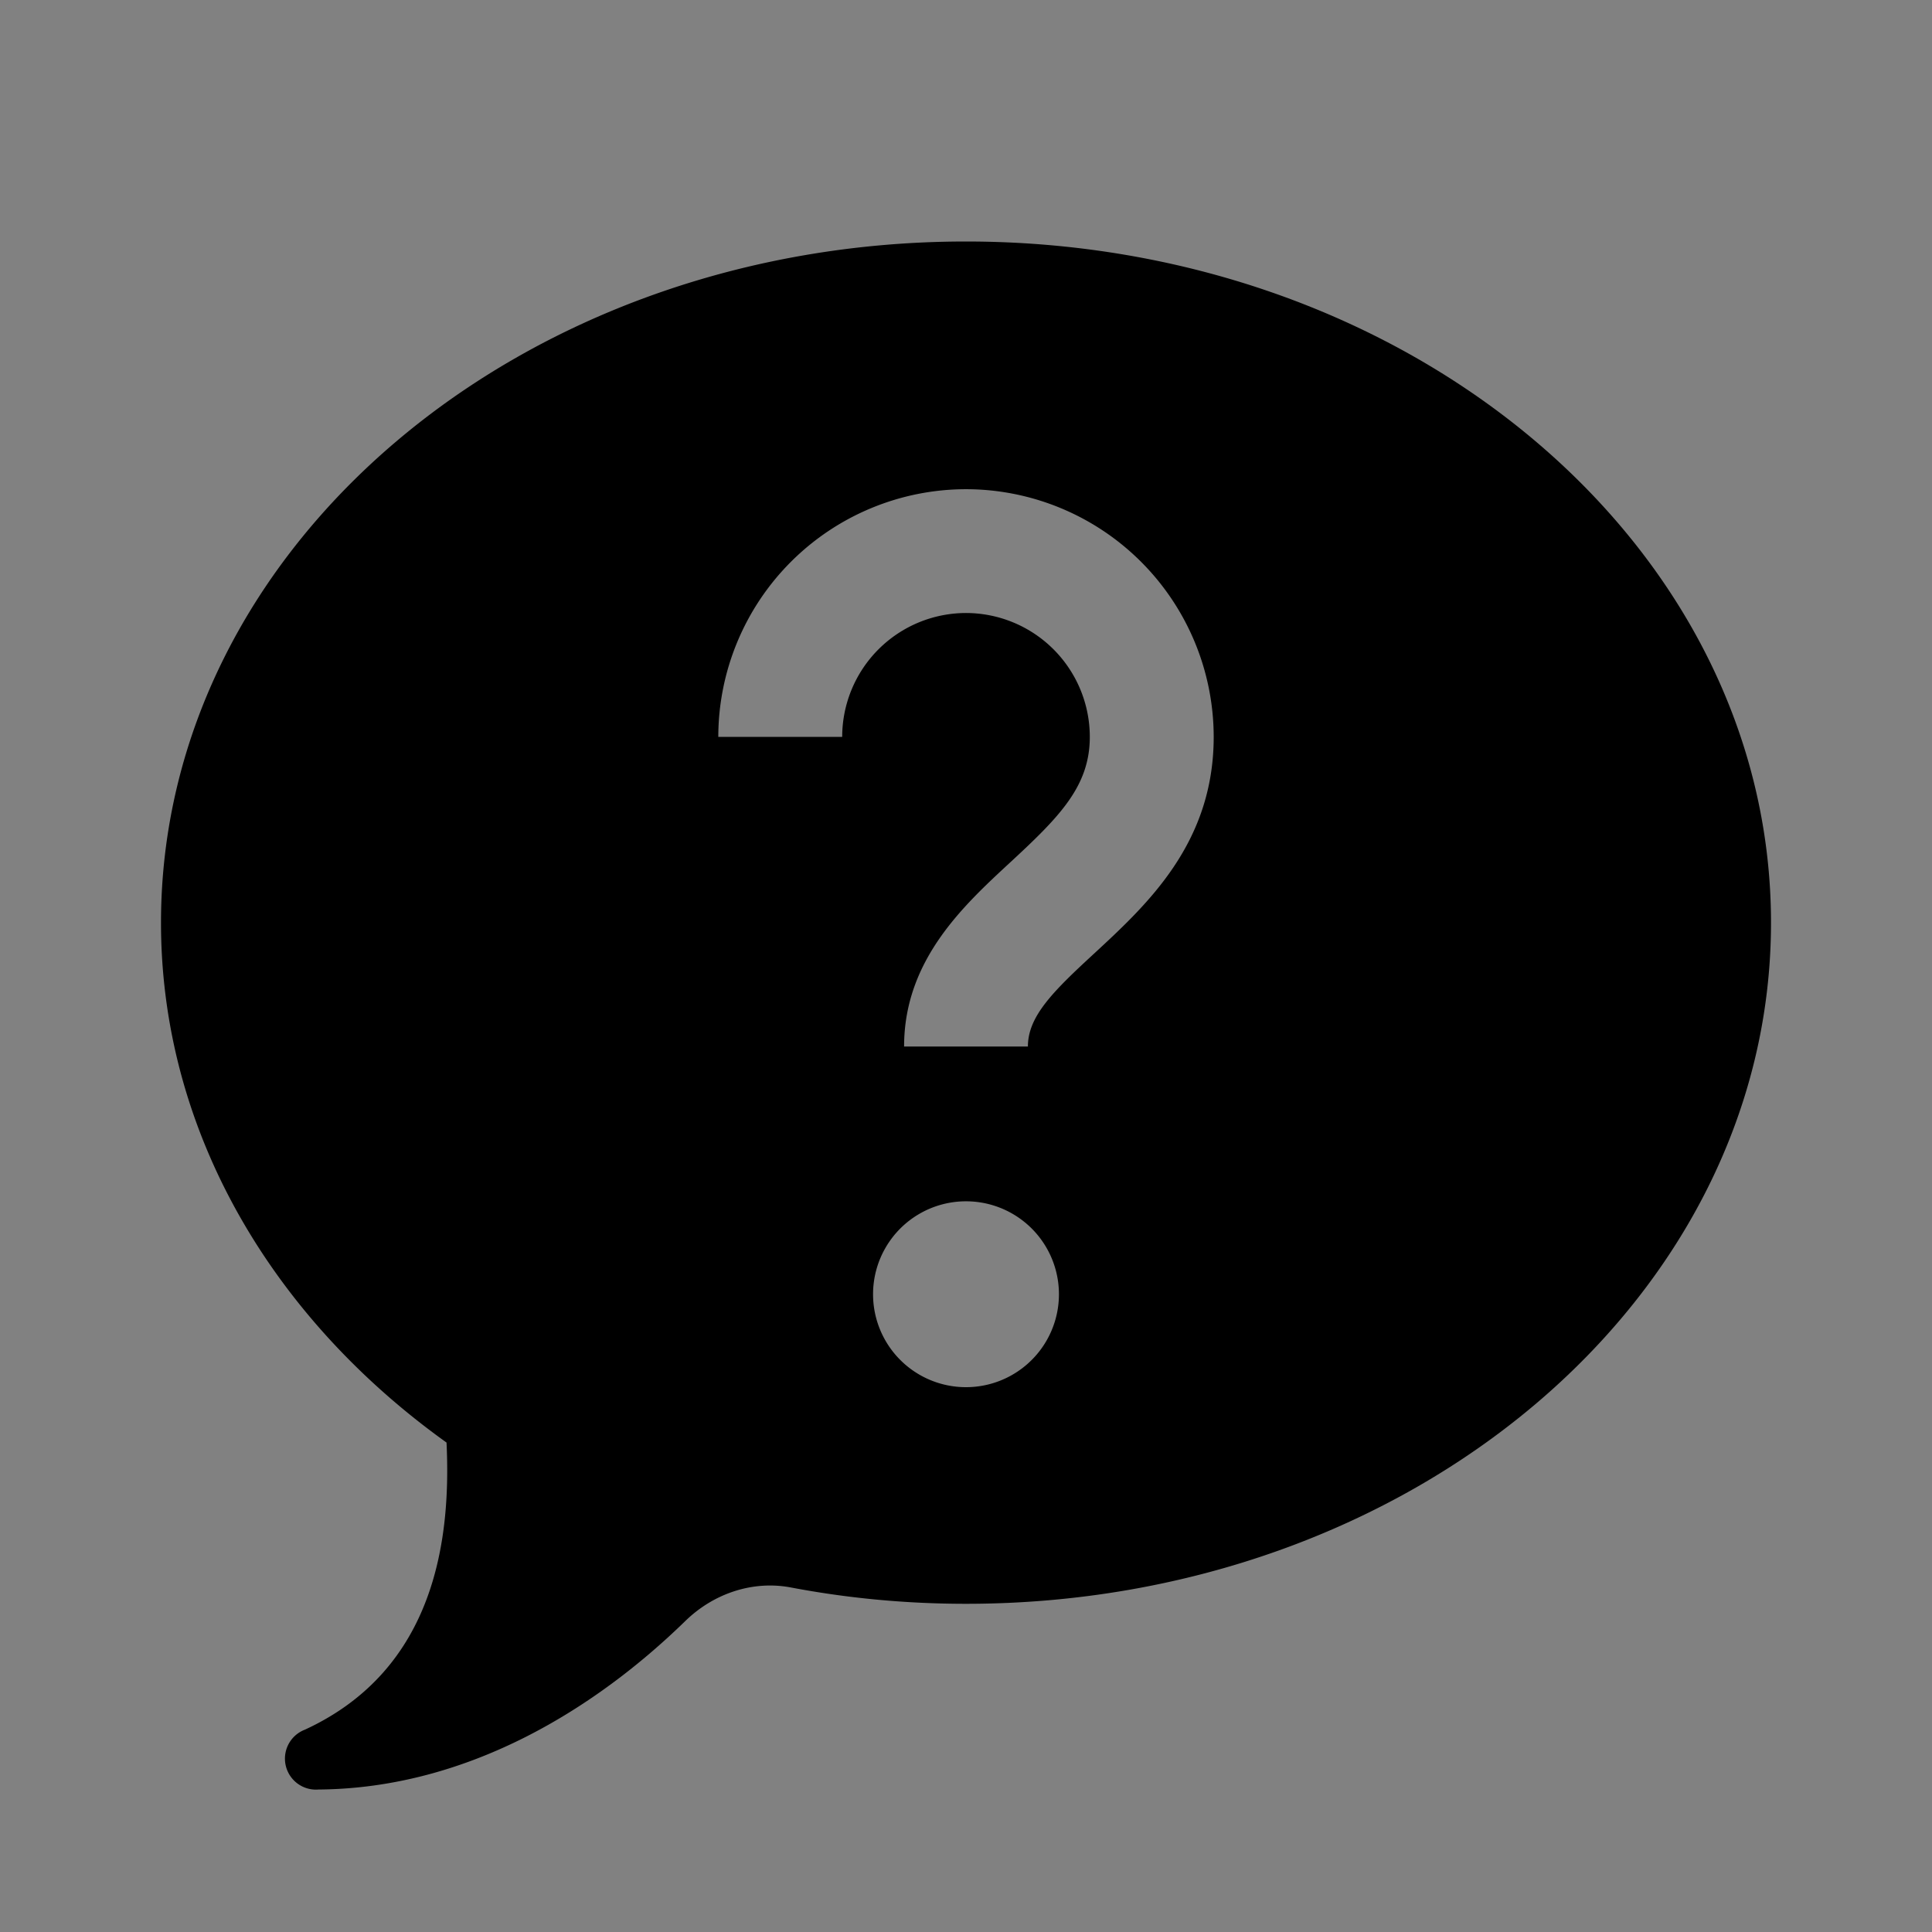 <svg xmlns="http://www.w3.org/2000/svg" width="24" height="24" viewBox="0 0 24 24">
    <rect x="0" y="0" width="24" height="24" fill="#808080" stroke="none"/>
    <g fill="none" fill-rule="nonzero">
        <path fill="#FFF" fill-opacity=".01" d="M0 0h24v24H0z"/>
        <path fill="#000" d="M12 3C6.477 3 2 6.788 2 11.462c0 2.59 1.38 4.906 3.547 6.458.056 1.182-.128 2.813-1.758 3.566a.385.385 0 0 0 .167.744c1.872-.013 3.462-1.025 4.558-2.094.348-.339.833-.506 1.31-.416.7.133 1.428.203 2.176.203 5.523 0 10-3.788 10-8.461C22 6.788 17.523 3 12 3zm0 3.077a3.08 3.08 0 0 1 3.077 3.077c0 1.32-.824 2.08-1.486 2.692-.51.47-.822.779-.822 1.154h-1.538c0-1.068.73-1.743 1.316-2.285.614-.568.991-.947.991-1.561A1.54 1.54 0 0 0 12 7.615a1.54 1.54 0 0 0-1.538 1.539H8.923A3.08 3.08 0 0 1 12 6.077zm0 8.846a1.154 1.154 0 1 1 0 2.309 1.154 1.154 0 0 1 0-2.309z"/>
    </g>
</svg>
